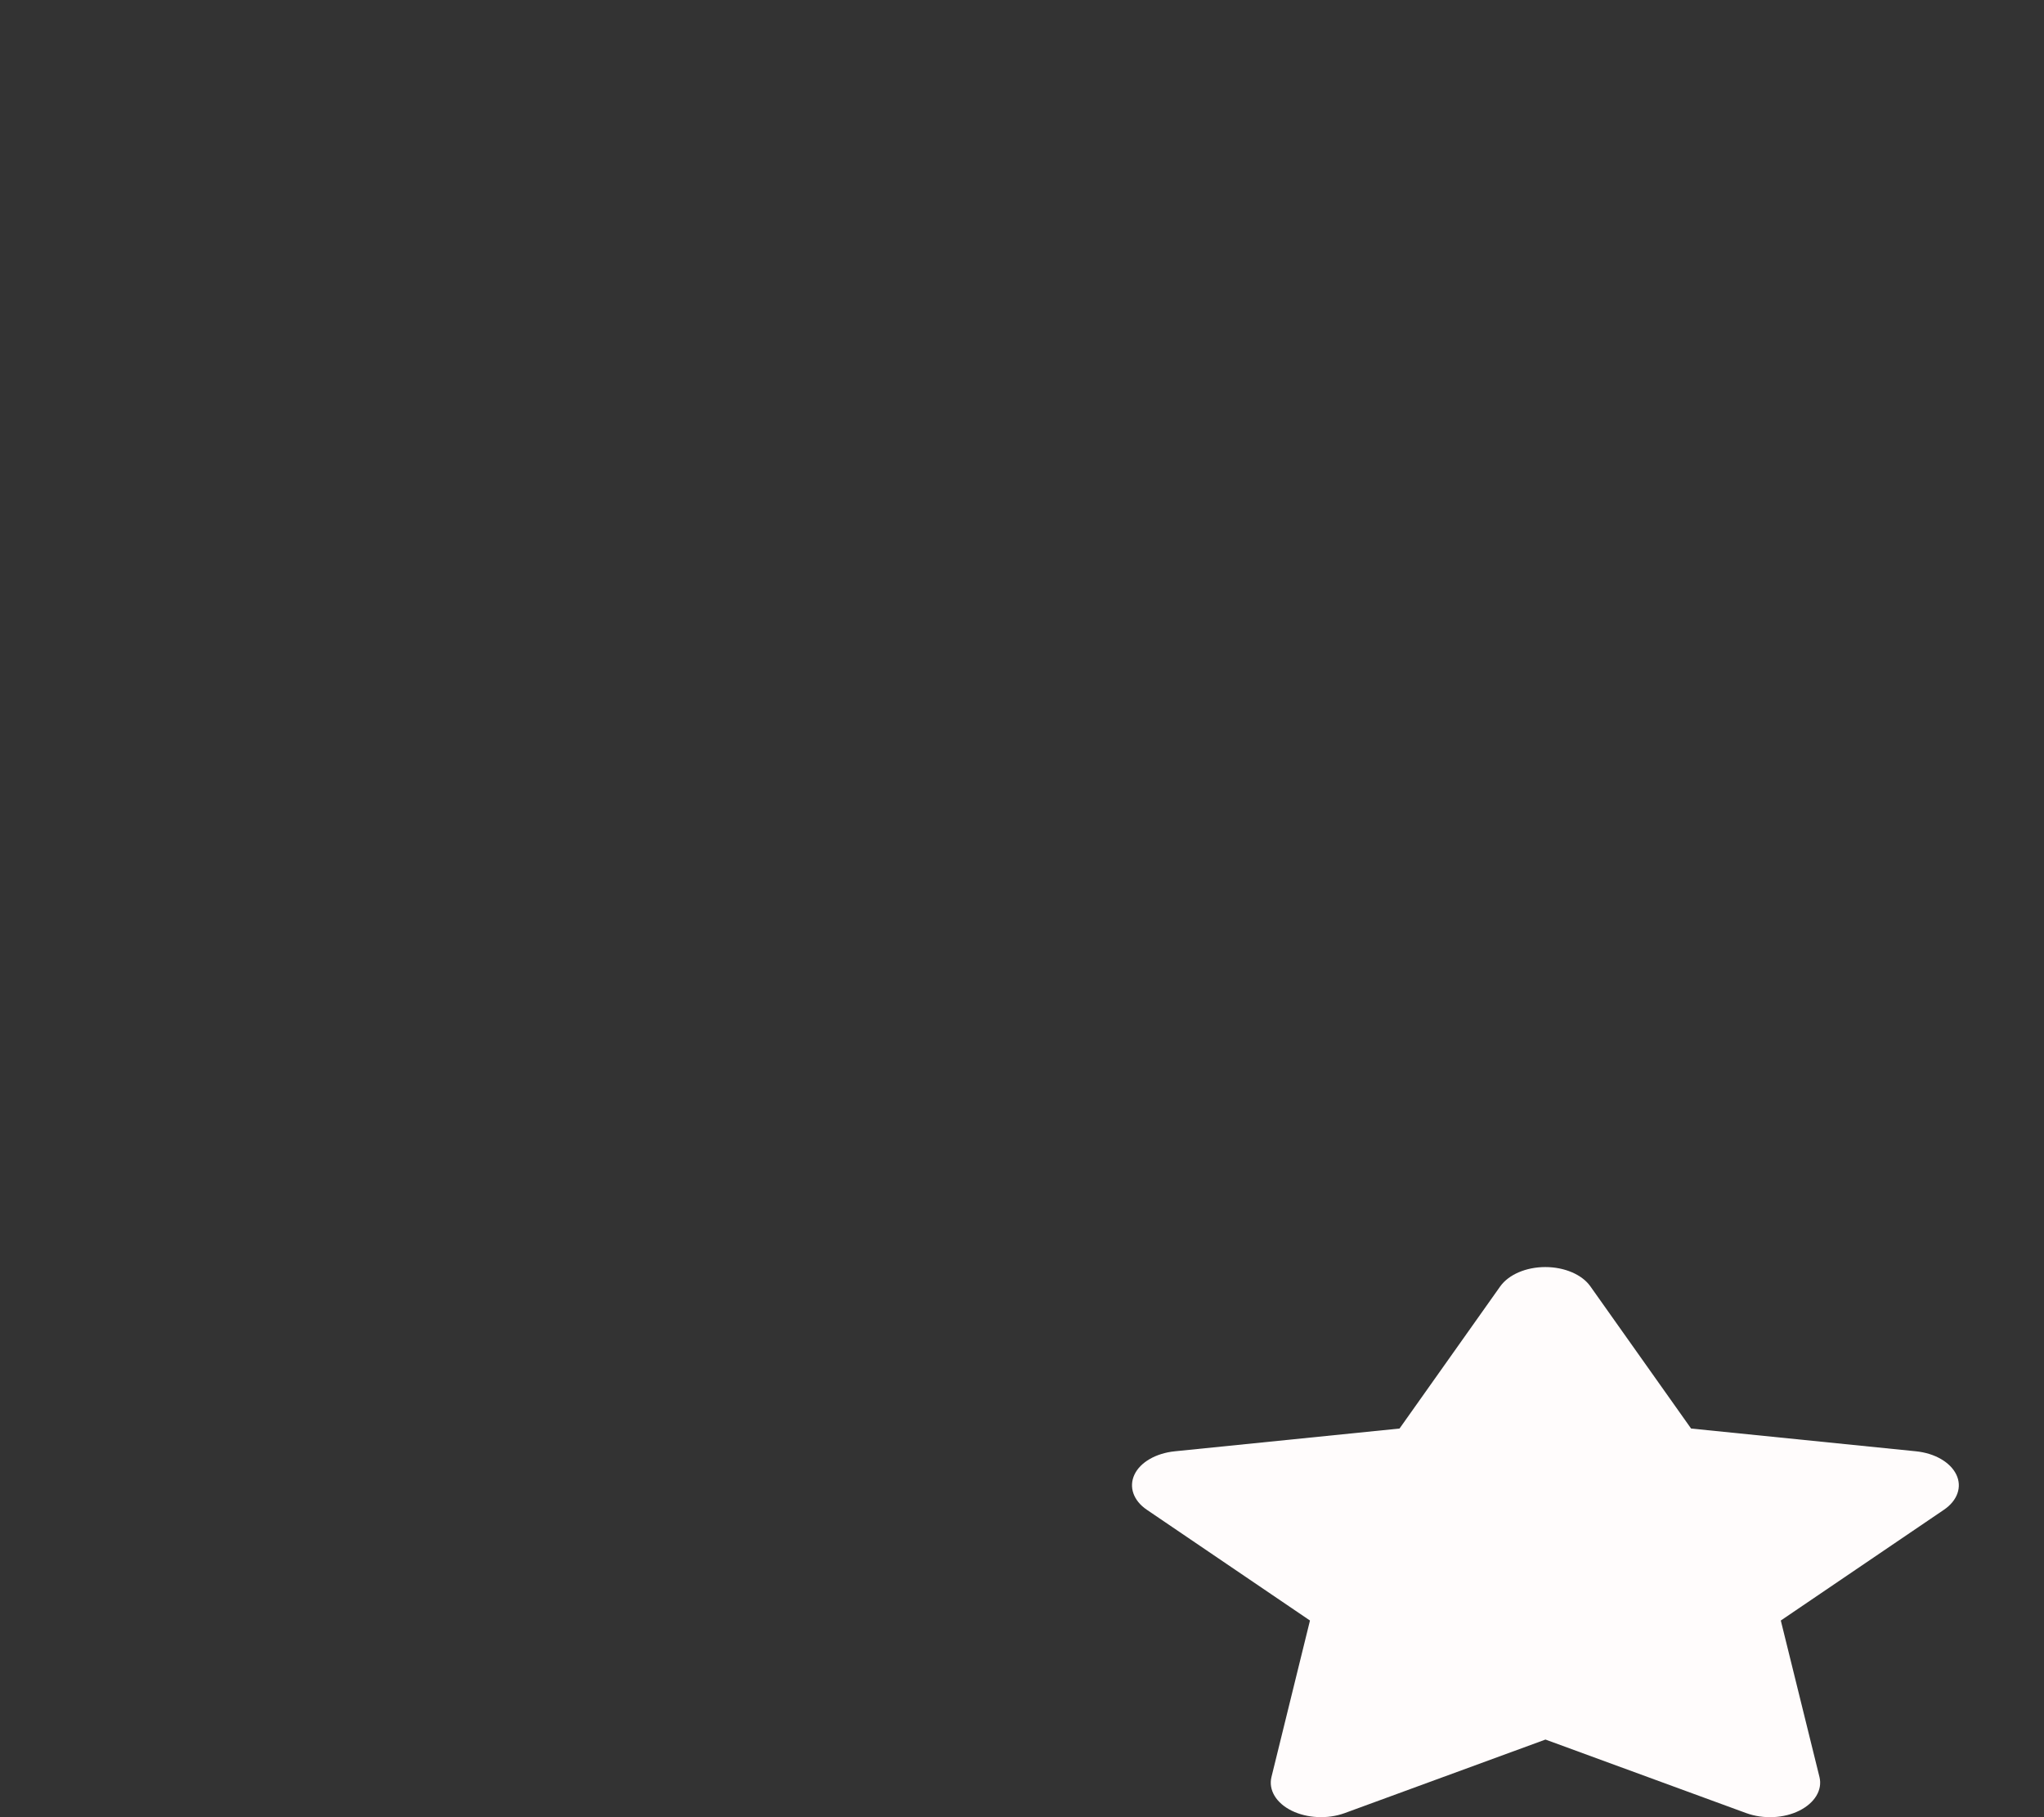 <svg width="576" height="512" viewBox="0 0 576 512" fill="none" xmlns="http://www.w3.org/2000/svg">
<rect x="0" y="0" width="576" height="512" fill="#333333" stroke="none"/>
<path d="M448.176 362.449C445.837 359.119 440.896 357 435.468 357C430.041 357 425.143 359.119 422.761 362.449L394.389 402.496L331.027 408.913C325.732 409.458 321.319 412.001 319.687 415.482C318.054 418.963 319.378 422.807 323.173 425.38L369.15 456.588L358.295 500.692C357.413 504.324 359.619 508.017 363.987 510.166C368.356 512.316 374.136 512.588 378.901 510.863L435.512 490.128L492.124 510.863C496.889 512.588 502.669 512.346 507.038 510.166C511.406 507.987 513.612 504.324 512.73 500.692L501.831 456.588L547.808 425.38C551.603 422.807 552.971 418.963 551.294 415.482C549.617 412.001 545.249 409.458 539.954 408.913L476.548 402.496L448.176 362.449Z" fill="#FFFCFC"/>
</svg>
